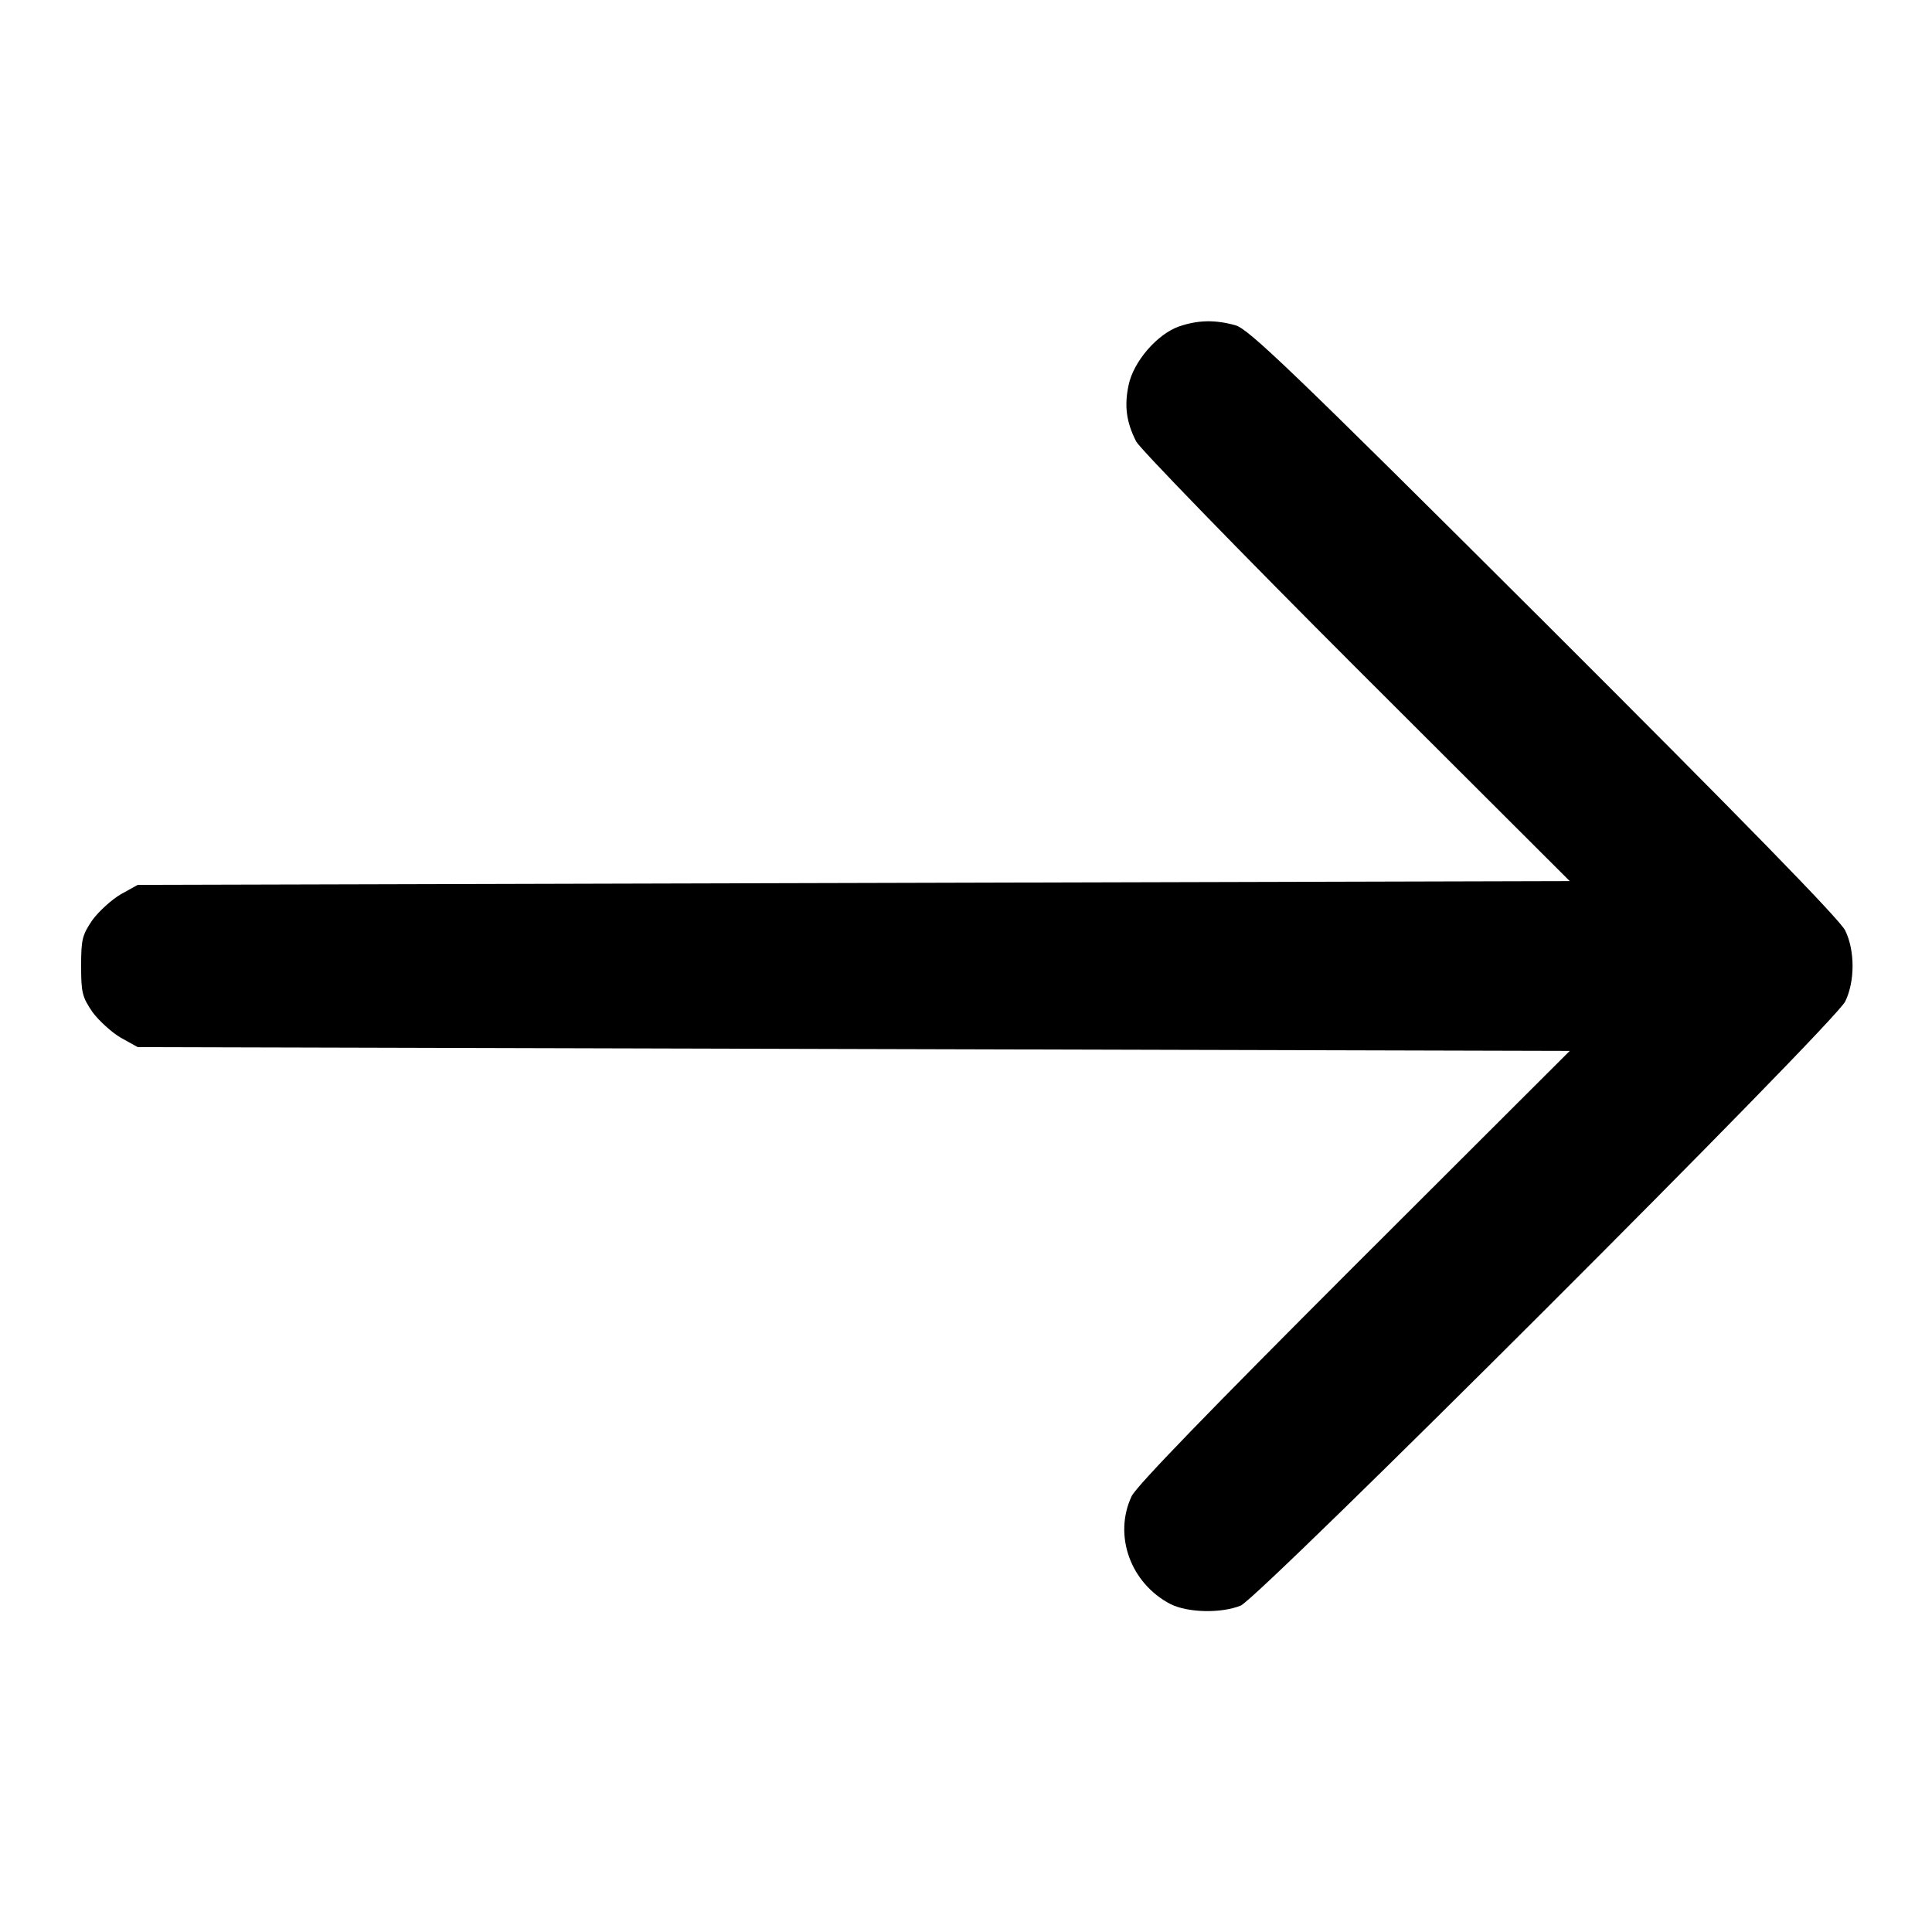 <?xml version="1.0" standalone="no"?>
<!DOCTYPE svg PUBLIC "-//W3C//DTD SVG 20010904//EN"
 "http://www.w3.org/TR/2001/REC-SVG-20010904/DTD/svg10.dtd">
<svg version="1.0" xmlns="http://www.w3.org/2000/svg"
 width="512pt" height="512pt" viewBox="0 0 512 512"
 preserveAspectRatio="xMidYMid meet">
<g transform="translate(0,512) scale(0.1,-0.1)"
fill="#000000" stroke="none">
<path d="M3125 4255 c-58 -20 -121 -93 -134 -155 -12 -56 -6 -99 20 -150 10
-19 272 -289 583 -600 l566 -565 -1897 -5 -1898 -5 -45 -25 c-24 -14 -58 -45
-75 -68 -27 -40 -30 -51 -30 -122 0 -71 3 -82 30 -122 17 -23 51 -54 75 -68
l45 -25 1898 -5 1897 -5 -571 -570 c-385 -385 -577 -583 -590 -610 -49 -104
-3 -231 103 -286 46 -23 134 -25 186 -4 51 22 1574 1543 1602 1601 26 53 26
135 0 188 -13 28 -274 295 -797 817 -674 672 -784 777 -819 787 -54 15 -99 14
-149 -3z"/>
</g>
</svg>
